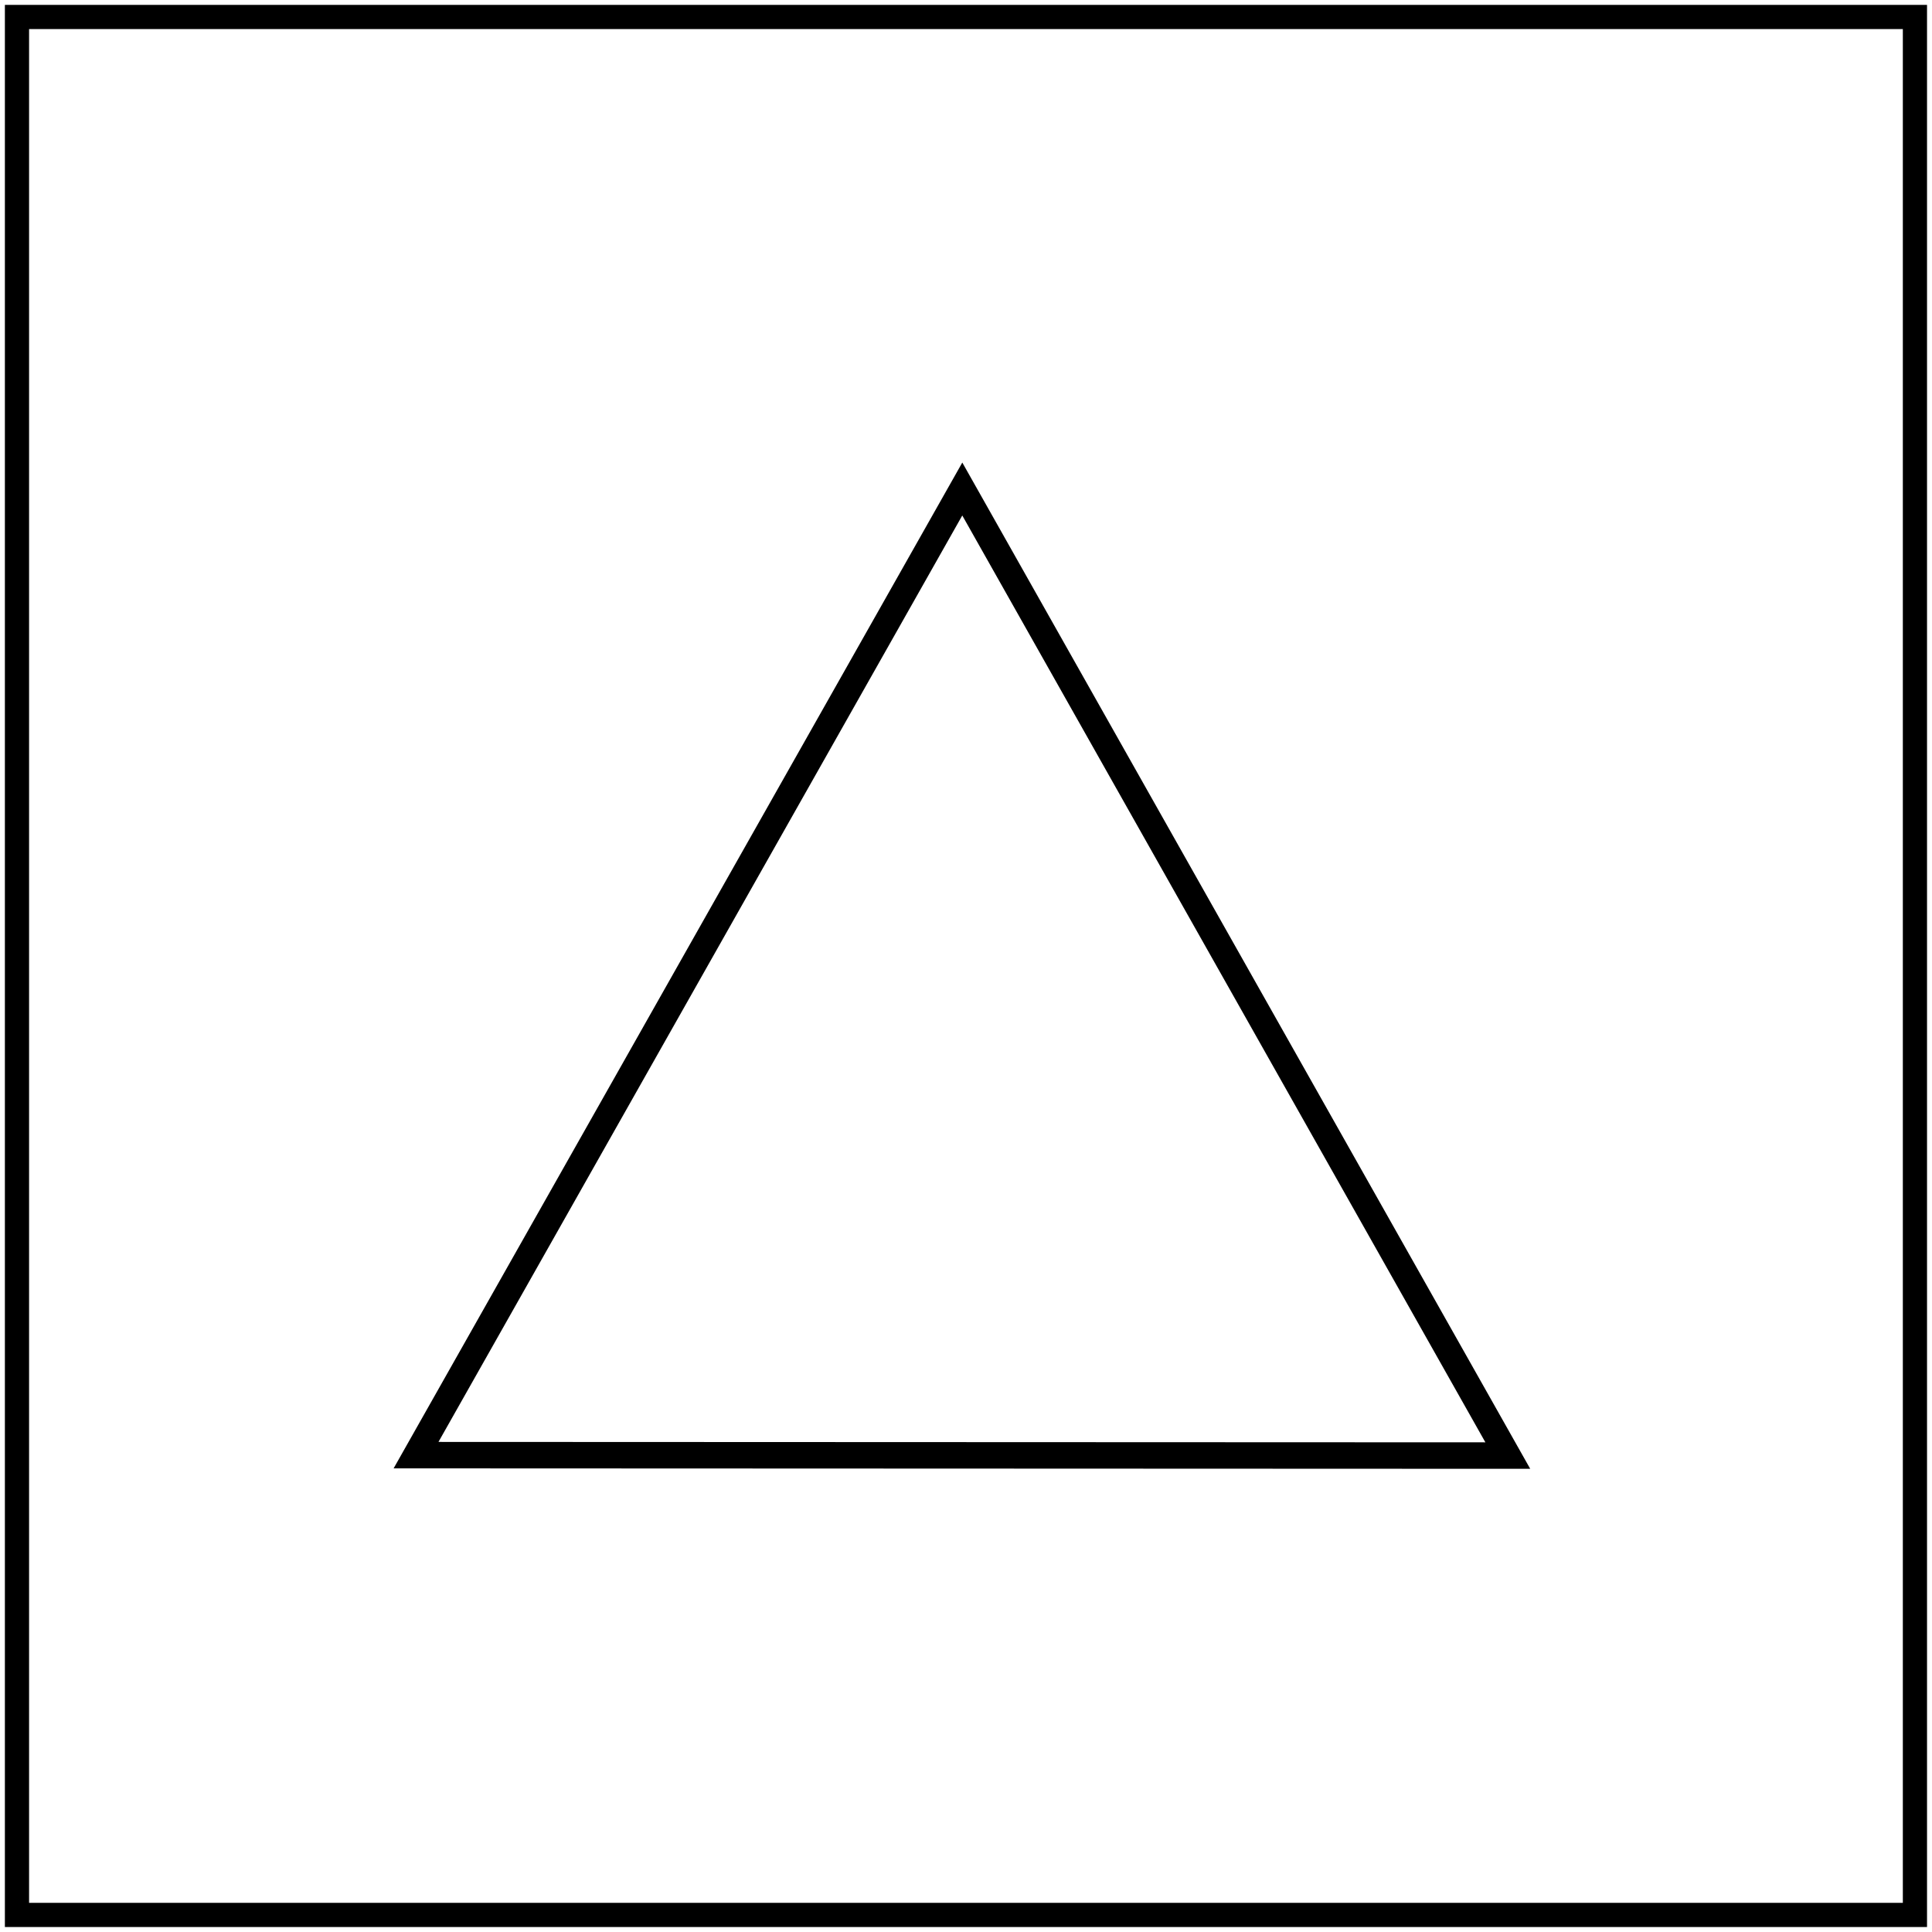 <?xml version="1.0" encoding="UTF-8" standalone="no"?>
<!-- Created with Inkscape (http://www.inkscape.org/) -->

<svg
   width="80"
   height="80"
   viewBox="0 0 21.167 21.167"
   version="1.1"
   id="svg8107"
   inkscape:version="1.1.2 (0a00cf5339, 2022-02-04)"
   sodipodi:docname="triangle.svg"
   xmlns:inkscape="http://www.inkscape.org/namespaces/inkscape"
   xmlns:sodipodi="http://sodipodi.sourceforge.net/DTD/sodipodi-0.dtd"
   xmlns="http://www.w3.org/2000/svg"
   xmlns:svg="http://www.w3.org/2000/svg">
  <sodipodi:namedview
     id="namedview8109"
     pagecolor="#ffffff"
     bordercolor="#666666"
     borderopacity="1.0"
     inkscape:pageshadow="2"
     inkscape:pageopacity="0.0"
     inkscape:pagecheckerboard="0"
     inkscape:document-units="mm"
     showgrid="false"
     units="px"
     inkscape:zoom="4.2546304"
     inkscape:cx="-23.503804"
     inkscape:cy="136.20455"
     inkscape:window-width="1920"
     inkscape:window-height="960"
     inkscape:window-x="0"
     inkscape:window-y="27"
     inkscape:window-maximized="1"
     inkscape:current-layer="layer1" />
  <defs
     id="defs8104" />
  <g
     inkscape:label="Слой 1"
     inkscape:groupmode="layer"
     id="layer1">
    <rect
       style="fill:none;fill-opacity:1;stroke:#000000;stroke-width:0.265;stroke-miterlimit:4;stroke-dasharray:none;stroke-opacity:1"
       id="rect16191"
       width="20.794"
       height="20.794"
       x="0.186"
       y="0.186" />
    <path
       sodipodi:type="star"
       style="fill:none;fill-opacity:1;stroke:#000000;stroke-width:2.086;stroke-opacity:1"
       id="path19048"
       inkscape:flatsided="false"
       sodipodi:sides="3"
       sodipodi:cx="93.015839"
       sodipodi:cy="26.984159"
       sodipodi:r1="50.778057"
       sodipodi:r2="25.389029"
       sodipodi:arg1="2.6183817"
       sodipodi:arg2="3.6655793"
       inkscape:rounded="0"
       inkscape:randomized="0"
       d="M 49.031,52.356 71.033,14.281 93.036,-23.794 115.008,14.298 136.981,52.39 93.006,52.373 Z"
       transform="matrix(0.136,0,0,0.139,-2.11,8.665)"
       inkscape:transform-center-x="0.0013442041"
       inkscape:transform-center-y="-1.766683" />
  </g>
</svg>
